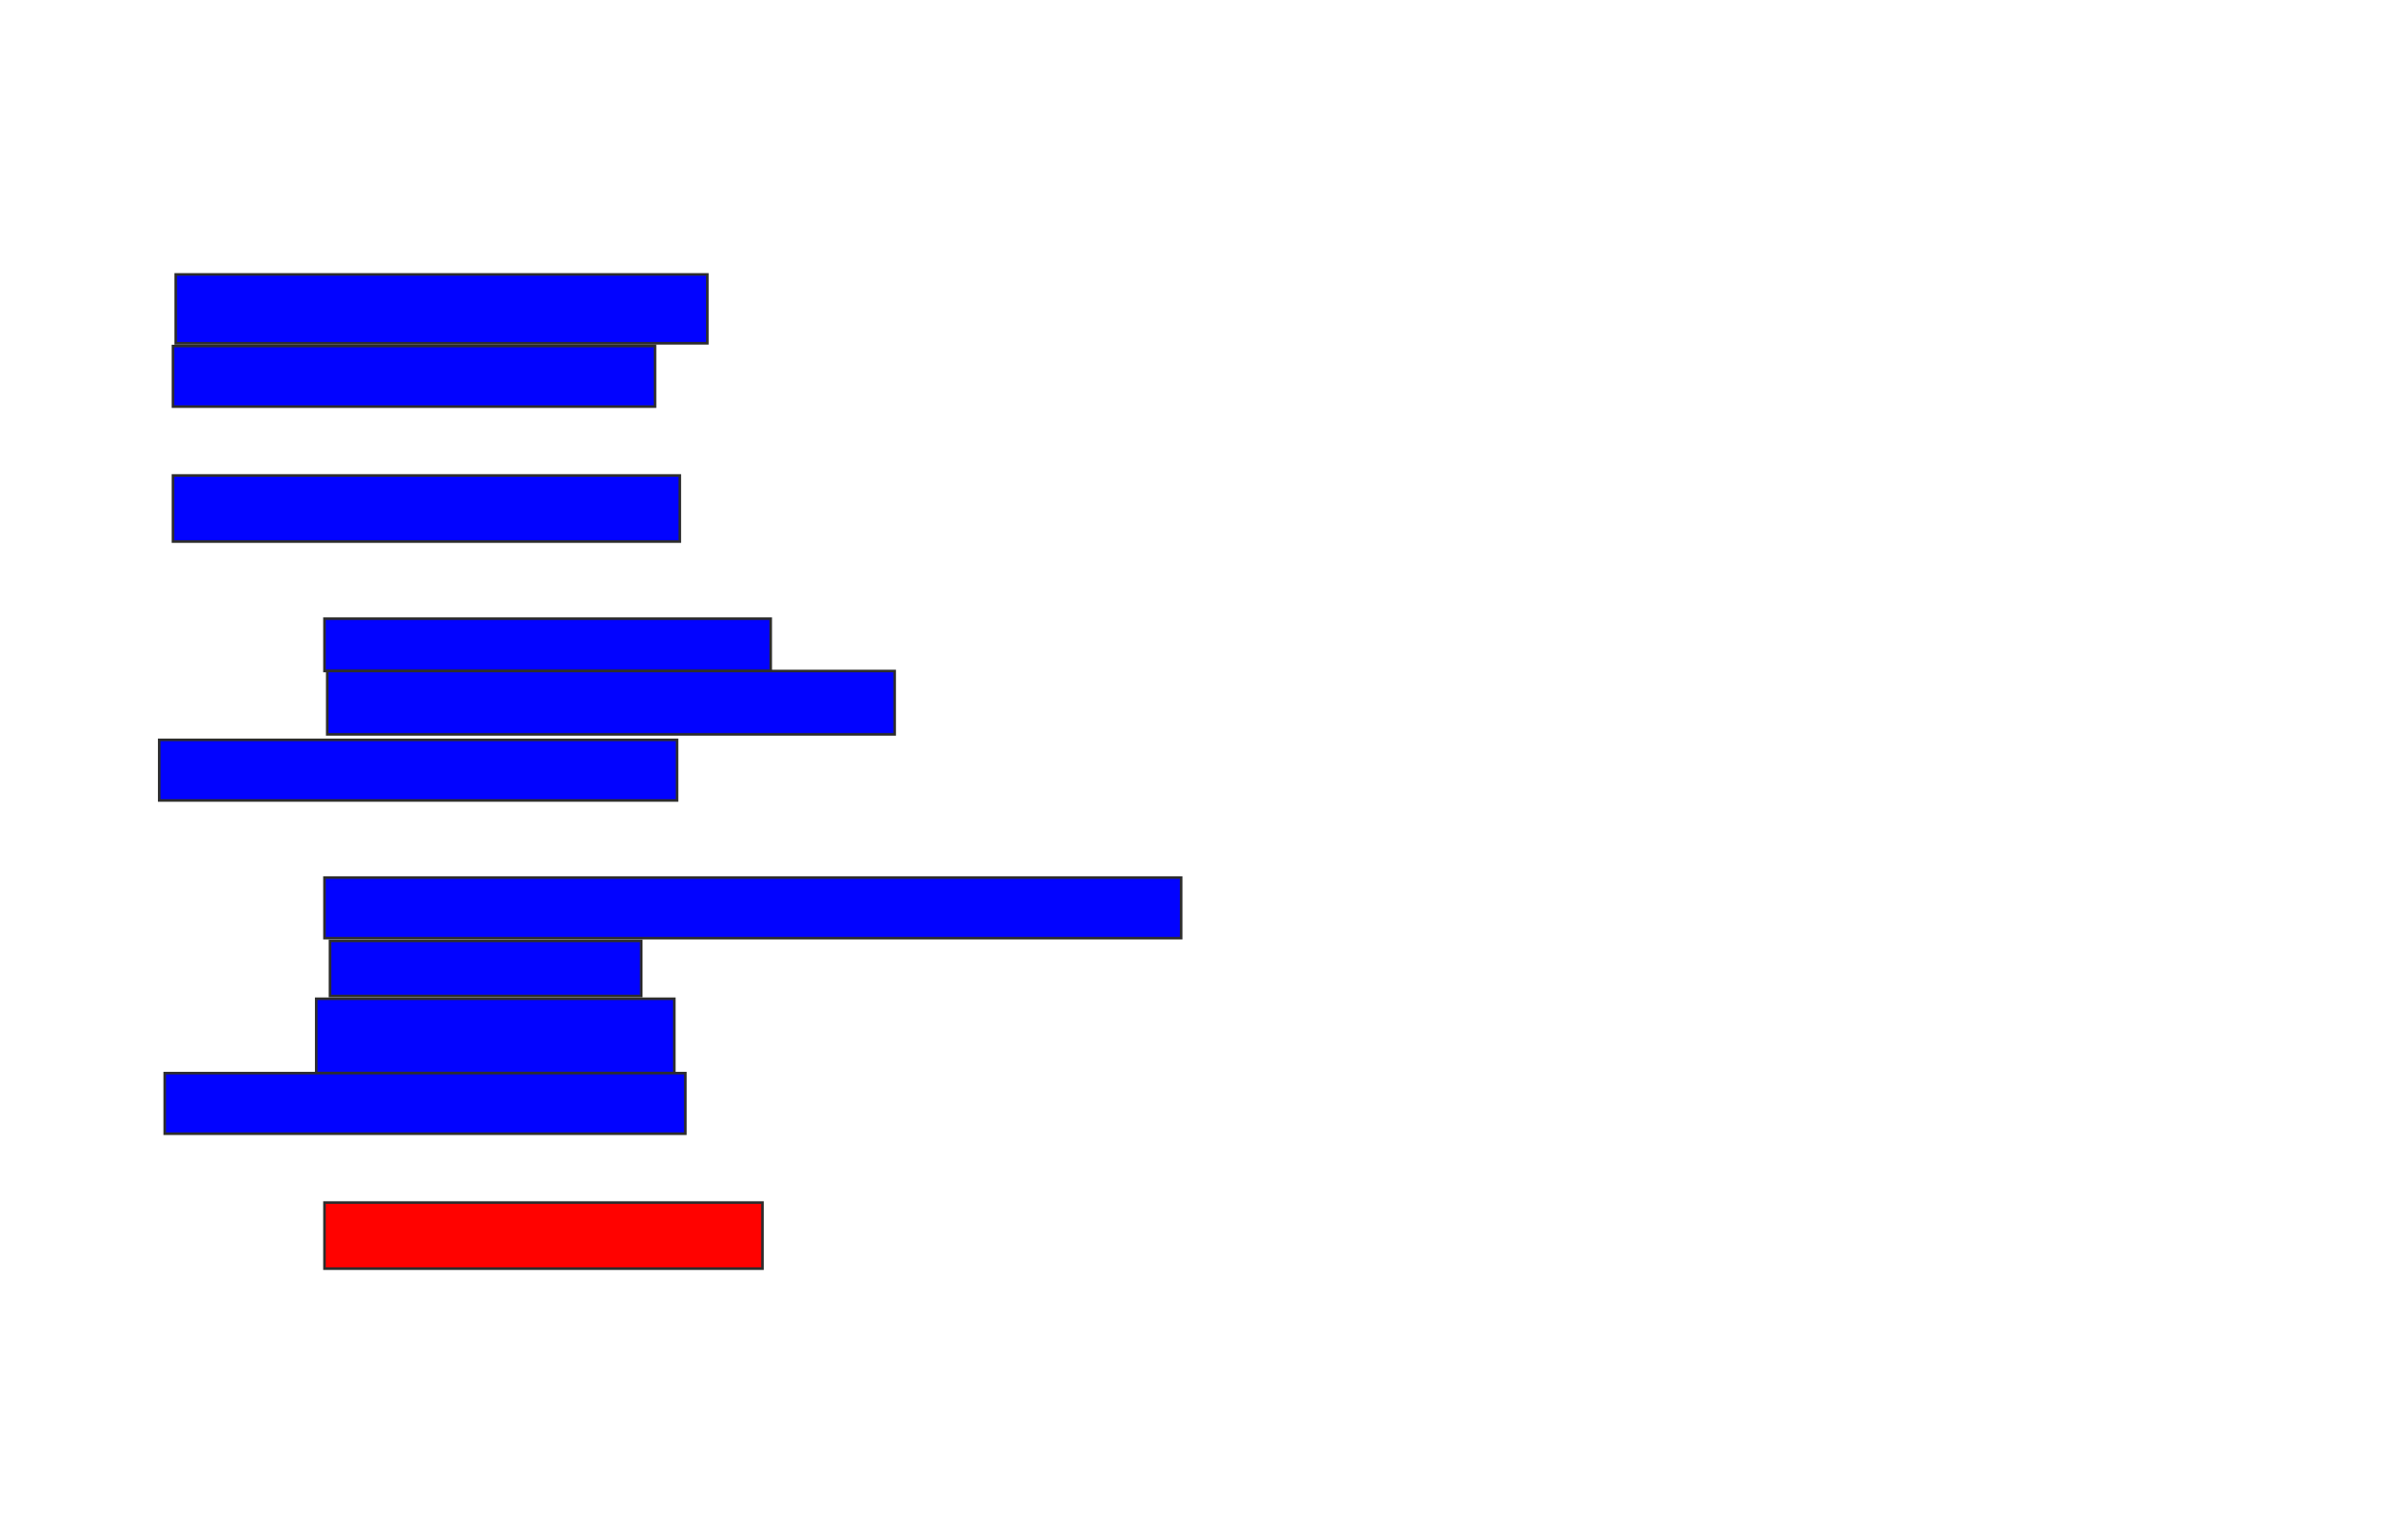 <svg xmlns="http://www.w3.org/2000/svg" width="930" height="594">
 <!-- Created with Image Occlusion Enhanced -->
 <g>
  <title>Labels</title>
 </g>
 <g>
  <title>Masks</title>
  <rect id="80cb3ee56d3d4569bc9d8d1ddbcb5f39-ao-1" height="26.596" width="205.319" y="106" x="67.872" stroke="#2D2D2D" fill="#0203ff"/>
  <rect id="80cb3ee56d3d4569bc9d8d1ddbcb5f39-ao-2" height="23.404" width="186.17" y="133.66" x="66.808" stroke="#2D2D2D" fill="#0203ff"/>
  <rect id="80cb3ee56d3d4569bc9d8d1ddbcb5f39-ao-3" height="25.532" width="195.745" y="183.66" x="66.808" stroke="#2D2D2D" fill="#0203ff"/>
  <rect id="80cb3ee56d3d4569bc9d8d1ddbcb5f39-ao-4" height="20.213" width="172.34" y="238.979" x="125.319" stroke="#2D2D2D" fill="#0203ff"/>
  <rect id="80cb3ee56d3d4569bc9d8d1ddbcb5f39-ao-5" height="24.468" width="219.149" y="259.192" x="126.383" stroke="#2D2D2D" fill="#0203ff"/>
  <rect id="80cb3ee56d3d4569bc9d8d1ddbcb5f39-ao-6" height="23.404" width="200" y="285.787" x="61.489" stroke-linecap="null" stroke-linejoin="null" stroke-dasharray="null" stroke="#2D2D2D" fill="#0203ff"/>
  <rect id="80cb3ee56d3d4569bc9d8d1ddbcb5f39-ao-7" height="23.404" width="330.851" y="338.979" x="125.319" stroke-linecap="null" stroke-linejoin="null" stroke-dasharray="null" stroke="#2D2D2D" fill="#0203ff"/>
  <rect id="80cb3ee56d3d4569bc9d8d1ddbcb5f39-ao-8" height="21.277" width="120.213" y="363.447" x="127.447" stroke-linecap="null" stroke-linejoin="null" stroke-dasharray="null" stroke="#2D2D2D" fill="#0203ff"/>
  <rect id="80cb3ee56d3d4569bc9d8d1ddbcb5f39-ao-9" height="28.723" width="138.298" y="385.787" x="122.128" stroke-linecap="null" stroke-linejoin="null" stroke-dasharray="null" stroke="#2D2D2D" fill="#0203ff"/>
  <rect id="80cb3ee56d3d4569bc9d8d1ddbcb5f39-ao-10" height="23.404" width="201.064" y="414.511" x="63.617" stroke-linecap="null" stroke-linejoin="null" stroke-dasharray="null" stroke="#2D2D2D" fill="#0203ff"/>
  <rect id="80cb3ee56d3d4569bc9d8d1ddbcb5f39-ao-11" height="25.532" width="169.149" y="464.511" x="125.319" stroke-linecap="null" stroke-linejoin="null" stroke-dasharray="null" stroke="#2D2D2D" fill="#ff0200" class="qshape"/>
 </g>
</svg>